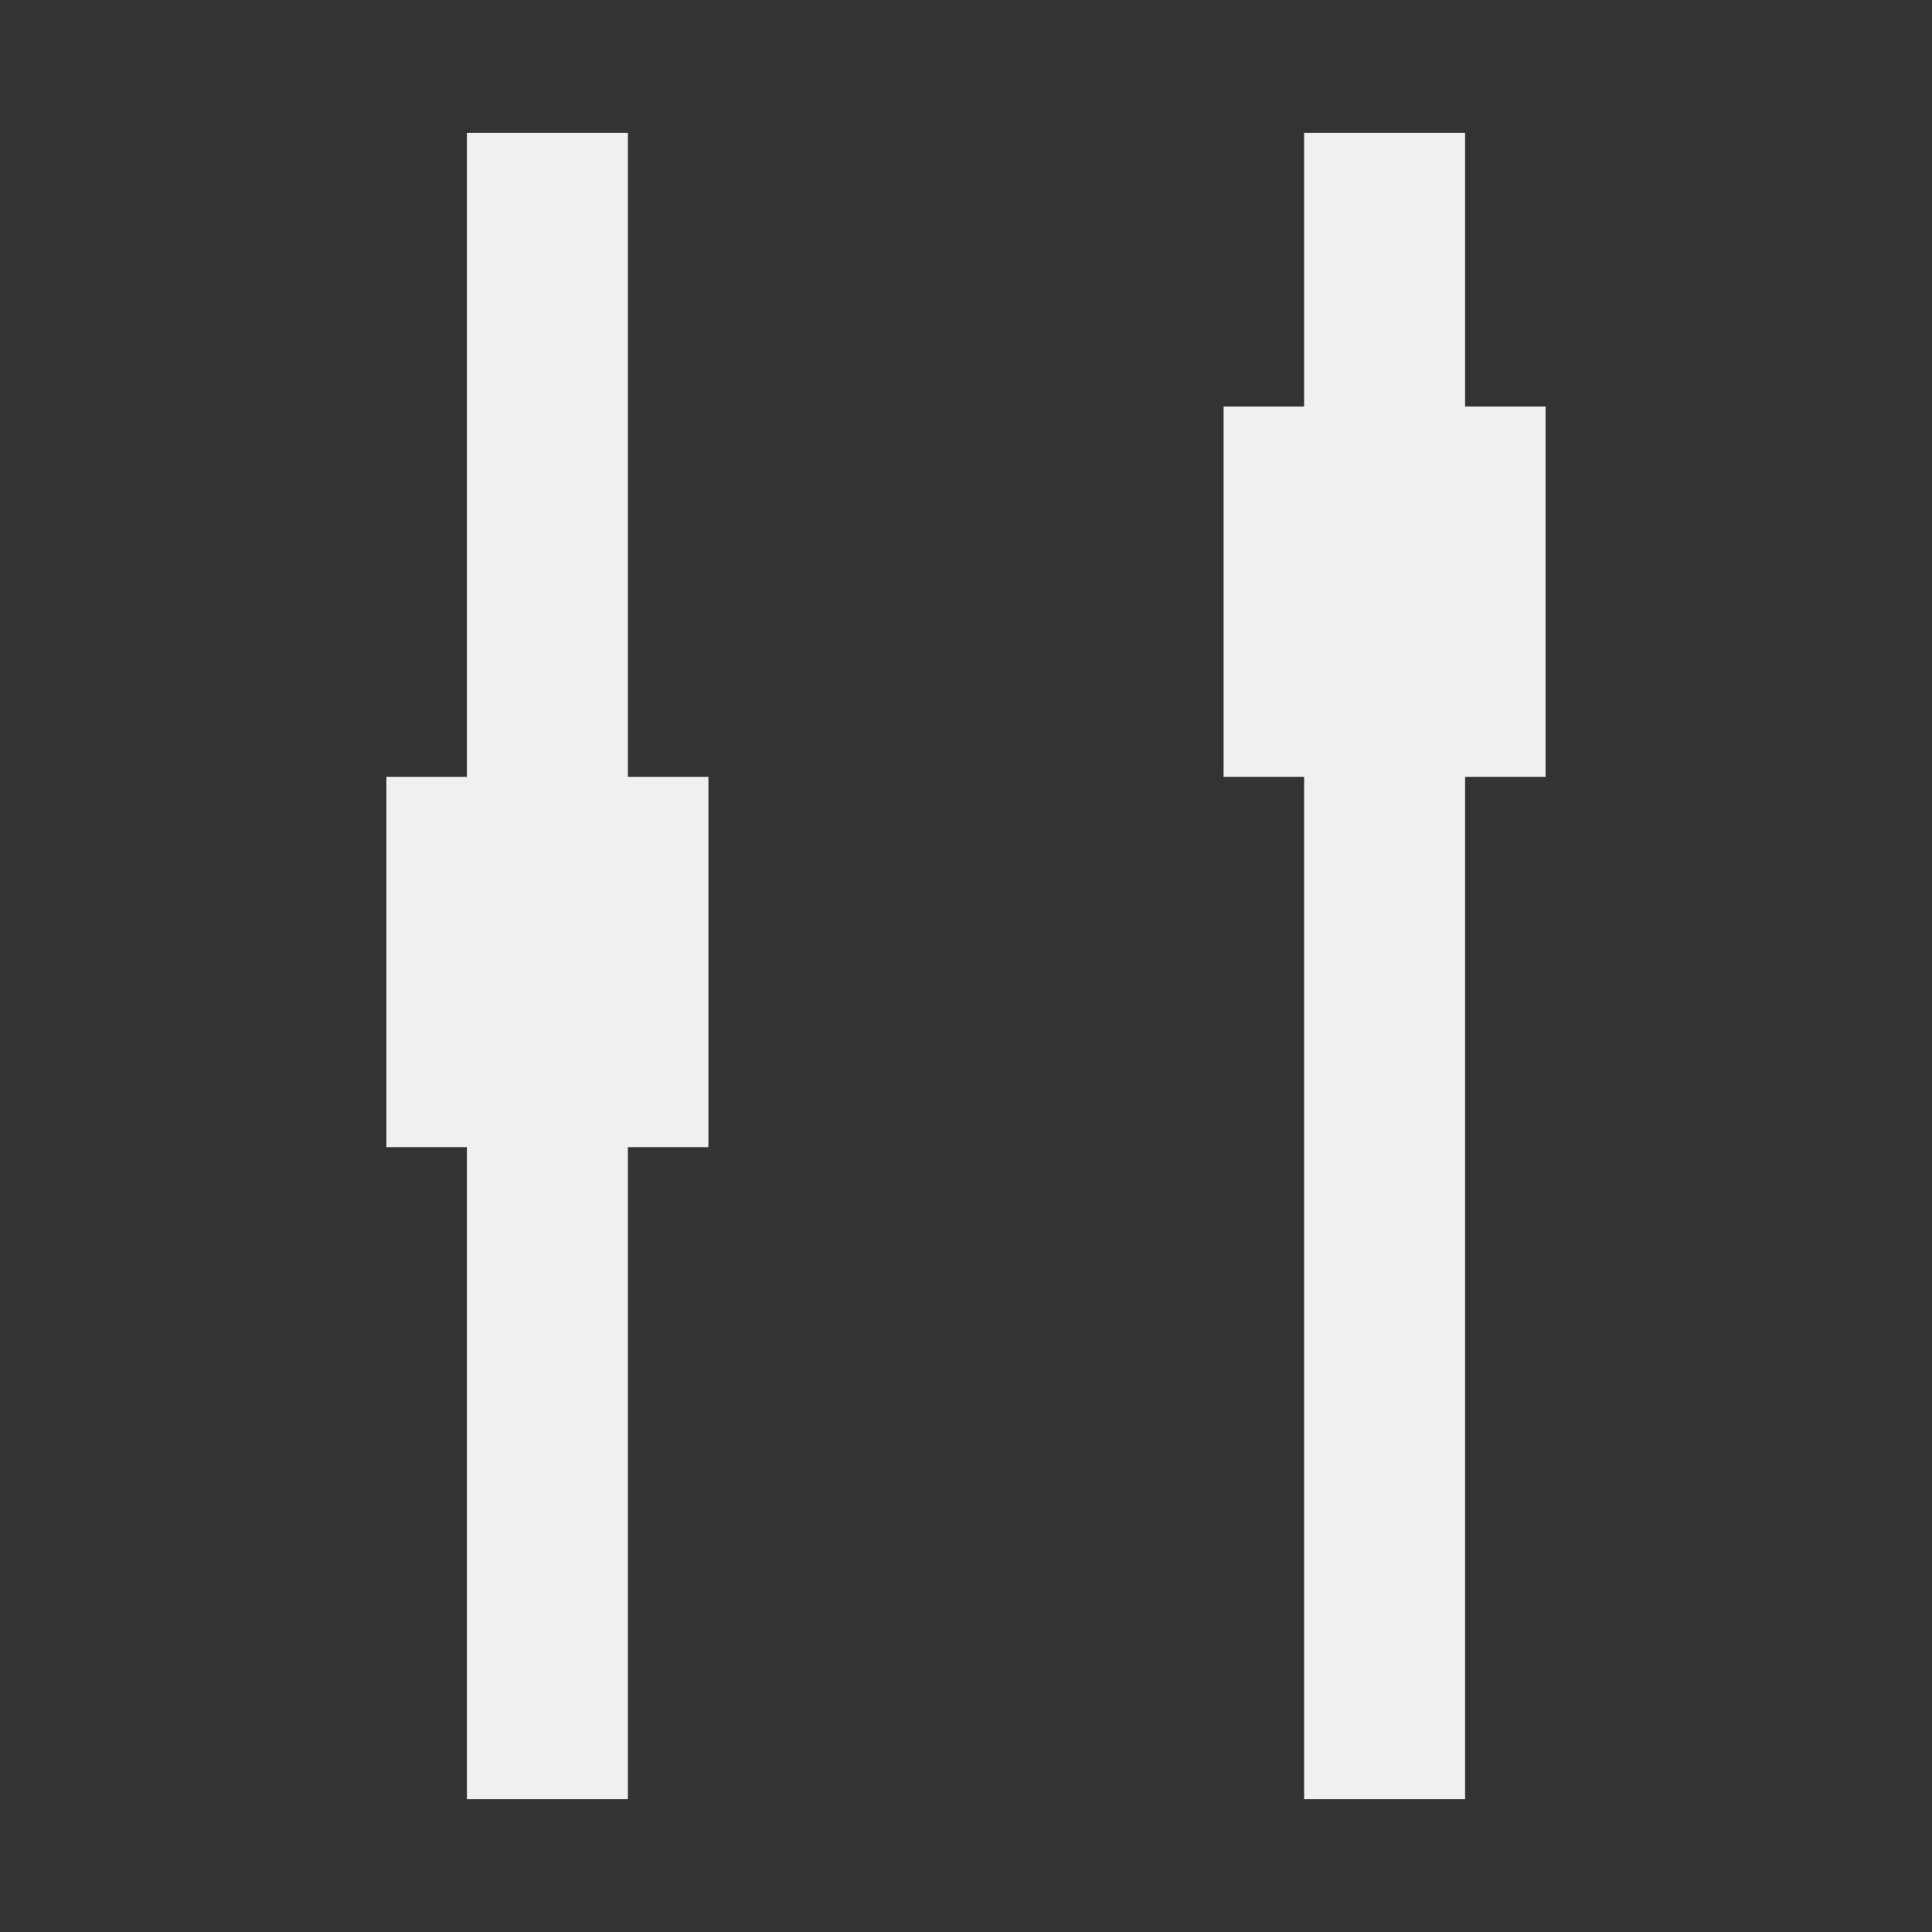 <?xml version="1.0" encoding="utf-8"?>
<!-- Generator: Adobe Illustrator 22.0.1, SVG Export Plug-In . SVG Version: 6.00 Build 0)  -->
<svg version="1.1"
	 id="svg16" inkscape:version="0.92.4 5da689c313, 2019-01-14" sodipodi:docname="audio_on.svg" xmlns:cc="http://creativecommons.org/ns#" xmlns:dc="http://purl.org/dc/elements/1.1/" xmlns:inkscape="http://www.inkscape.org/namespaces/inkscape" xmlns:rdf="http://www.w3.org/1999/02/22-rdf-syntax-ns#" xmlns:sodipodi="http://sodipodi.sourceforge.net/DTD/sodipodi-0.dtd" xmlns:svg="http://www.w3.org/2000/svg"
	 xmlns="http://www.w3.org/2000/svg" xmlns:xlink="http://www.w3.org/1999/xlink" x="0px" y="0px" viewBox="0 0 24 24"
	 style="enable-background:new 0 0 24 24;" xml:space="preserve">
<rect x="0" y="0" width="24" height="24" fill="#333333" stroke="none"/>
<style type="text/css">
	.st0{fill:none;stroke:#F0F0F0;stroke-width:2;}
	.st1{fill:none;stroke:#F0F0F0;stroke-width:4;}
</style>
<sodipodi:namedview  bordercolor="#666666" borderopacity="1.0" id="base" inkscape:current-layer="layer1" inkscape:cx="7.787837" inkscape:cy="7.5418018" inkscape:document-units="px" inkscape:pageopacity="0.0" inkscape:pageshadow="2" inkscape:window-height="1015" inkscape:window-maximized="1" inkscape:window-width="1920" inkscape:window-x="0" inkscape:window-y="0" inkscape:zoom="85.118122" pagecolor="#ffffff" showgrid="false" units="px">
	</sodipodi:namedview>
<g id="layer1" transform="translate(0,-290.65)" inkscape:groupmode="layer" inkscape:label="Icon">
	<path id="path826" inkscape:connector-curvature="0" sodipodi:nodetypes="cc" class="st0" d="M6.8,292.3V313"/>
	<path id="path835" inkscape:connector-curvature="0" sodipodi:nodetypes="cc" class="st1" d="M6.8,300.3v4.6"/>
	<path id="path833" inkscape:connector-curvature="0" sodipodi:nodetypes="cc" class="st0" d="M17.2,292.3V313"/>
	<path id="path835-3" inkscape:connector-curvature="0" sodipodi:nodetypes="cc" class="st1" d="M17.2,295.7v4.6"/>
</g>
</svg>
